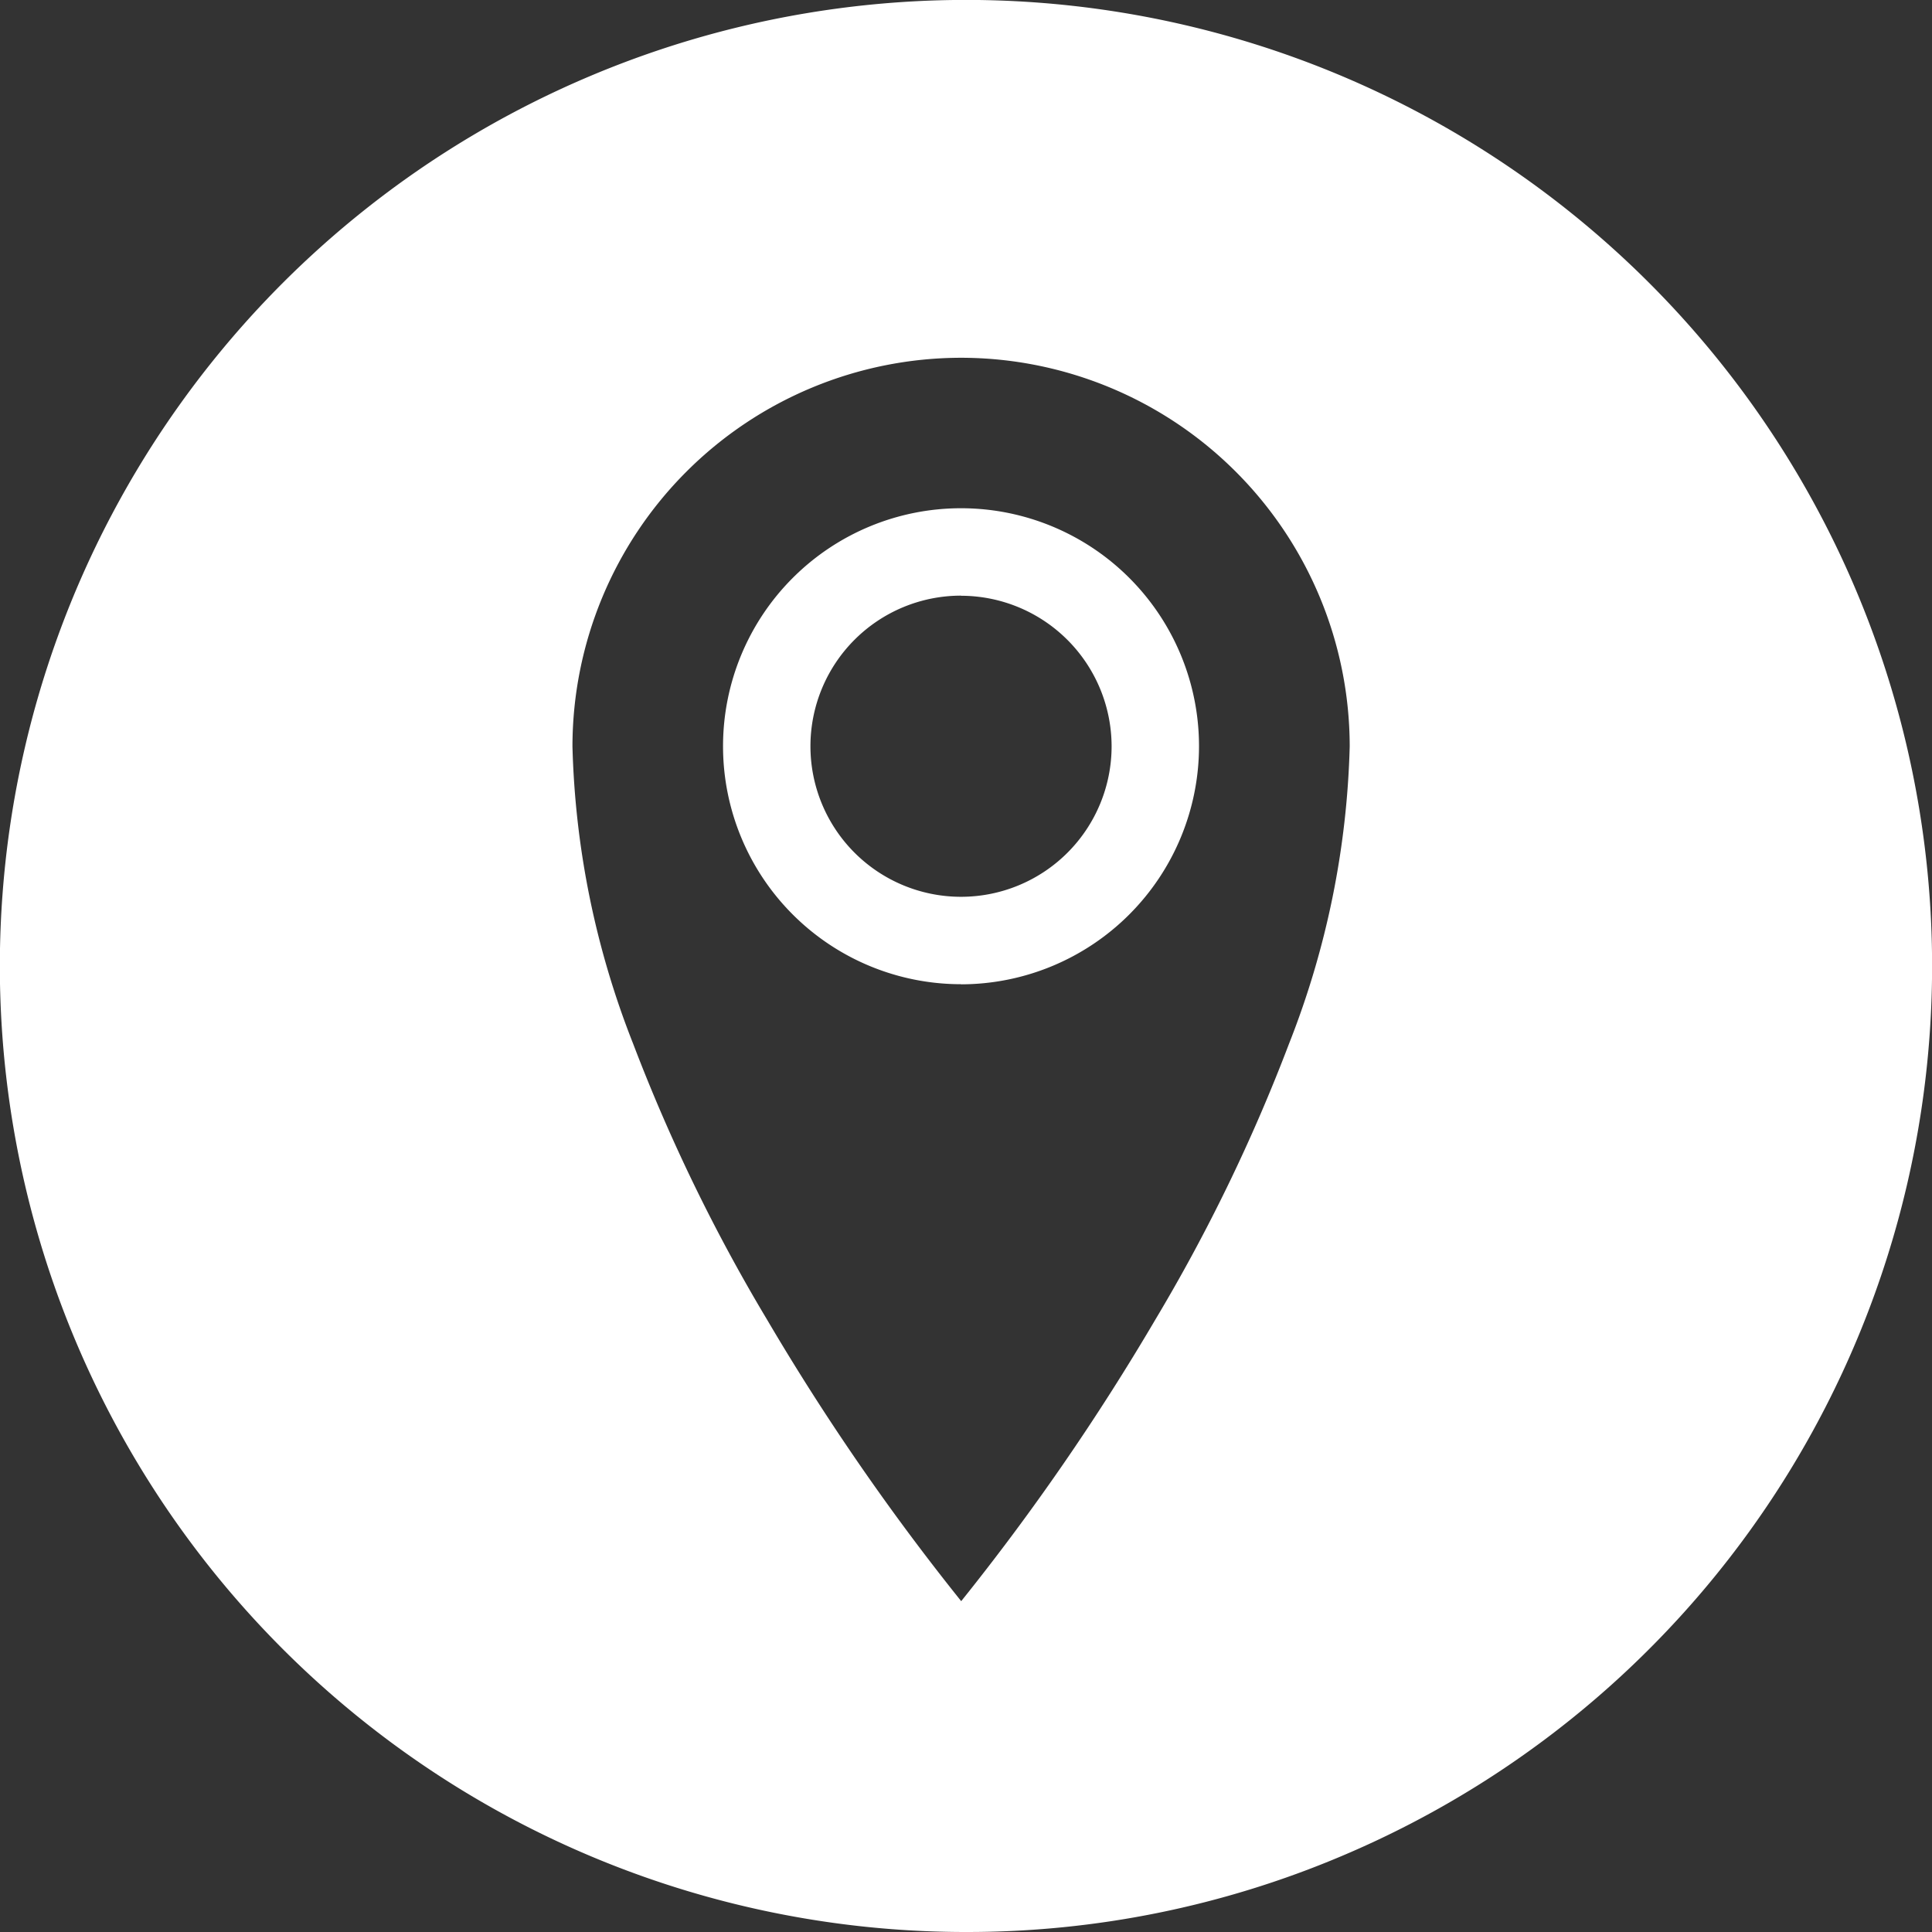 <svg xmlns="http://www.w3.org/2000/svg" width="33" height="33" viewBox="0 0 33 33">
  <rect x="0" y="0" width="33" height="33" fill="#333333" stroke="none"/>
  <path id="Exclusion_19" data-name="Exclusion 19" d="M16.5,33A16.5,16.5,0,0,1,10.078,1.3,16.5,16.5,0,0,1,22.923,31.7,16.4,16.4,0,0,1,16.5,33ZM16.415,6.111a6.644,6.644,0,0,0-6.637,6.637,14.851,14.851,0,0,0,1.037,5.081A29.843,29.843,0,0,0,13.1,22.537a40.575,40.575,0,0,0,3.318,4.812,40.412,40.412,0,0,0,3.318-4.812,29.843,29.843,0,0,0,2.281-4.708,14.854,14.854,0,0,0,1.037-5.081A6.644,6.644,0,0,0,16.415,6.111Zm0,10.7a4.065,4.065,0,1,1,4.065-4.065A4.07,4.07,0,0,1,16.415,16.813Zm0-6.637a2.572,2.572,0,1,0,2.572,2.572A2.575,2.575,0,0,0,16.415,10.176Z" fill="#fff"/>
</svg>
